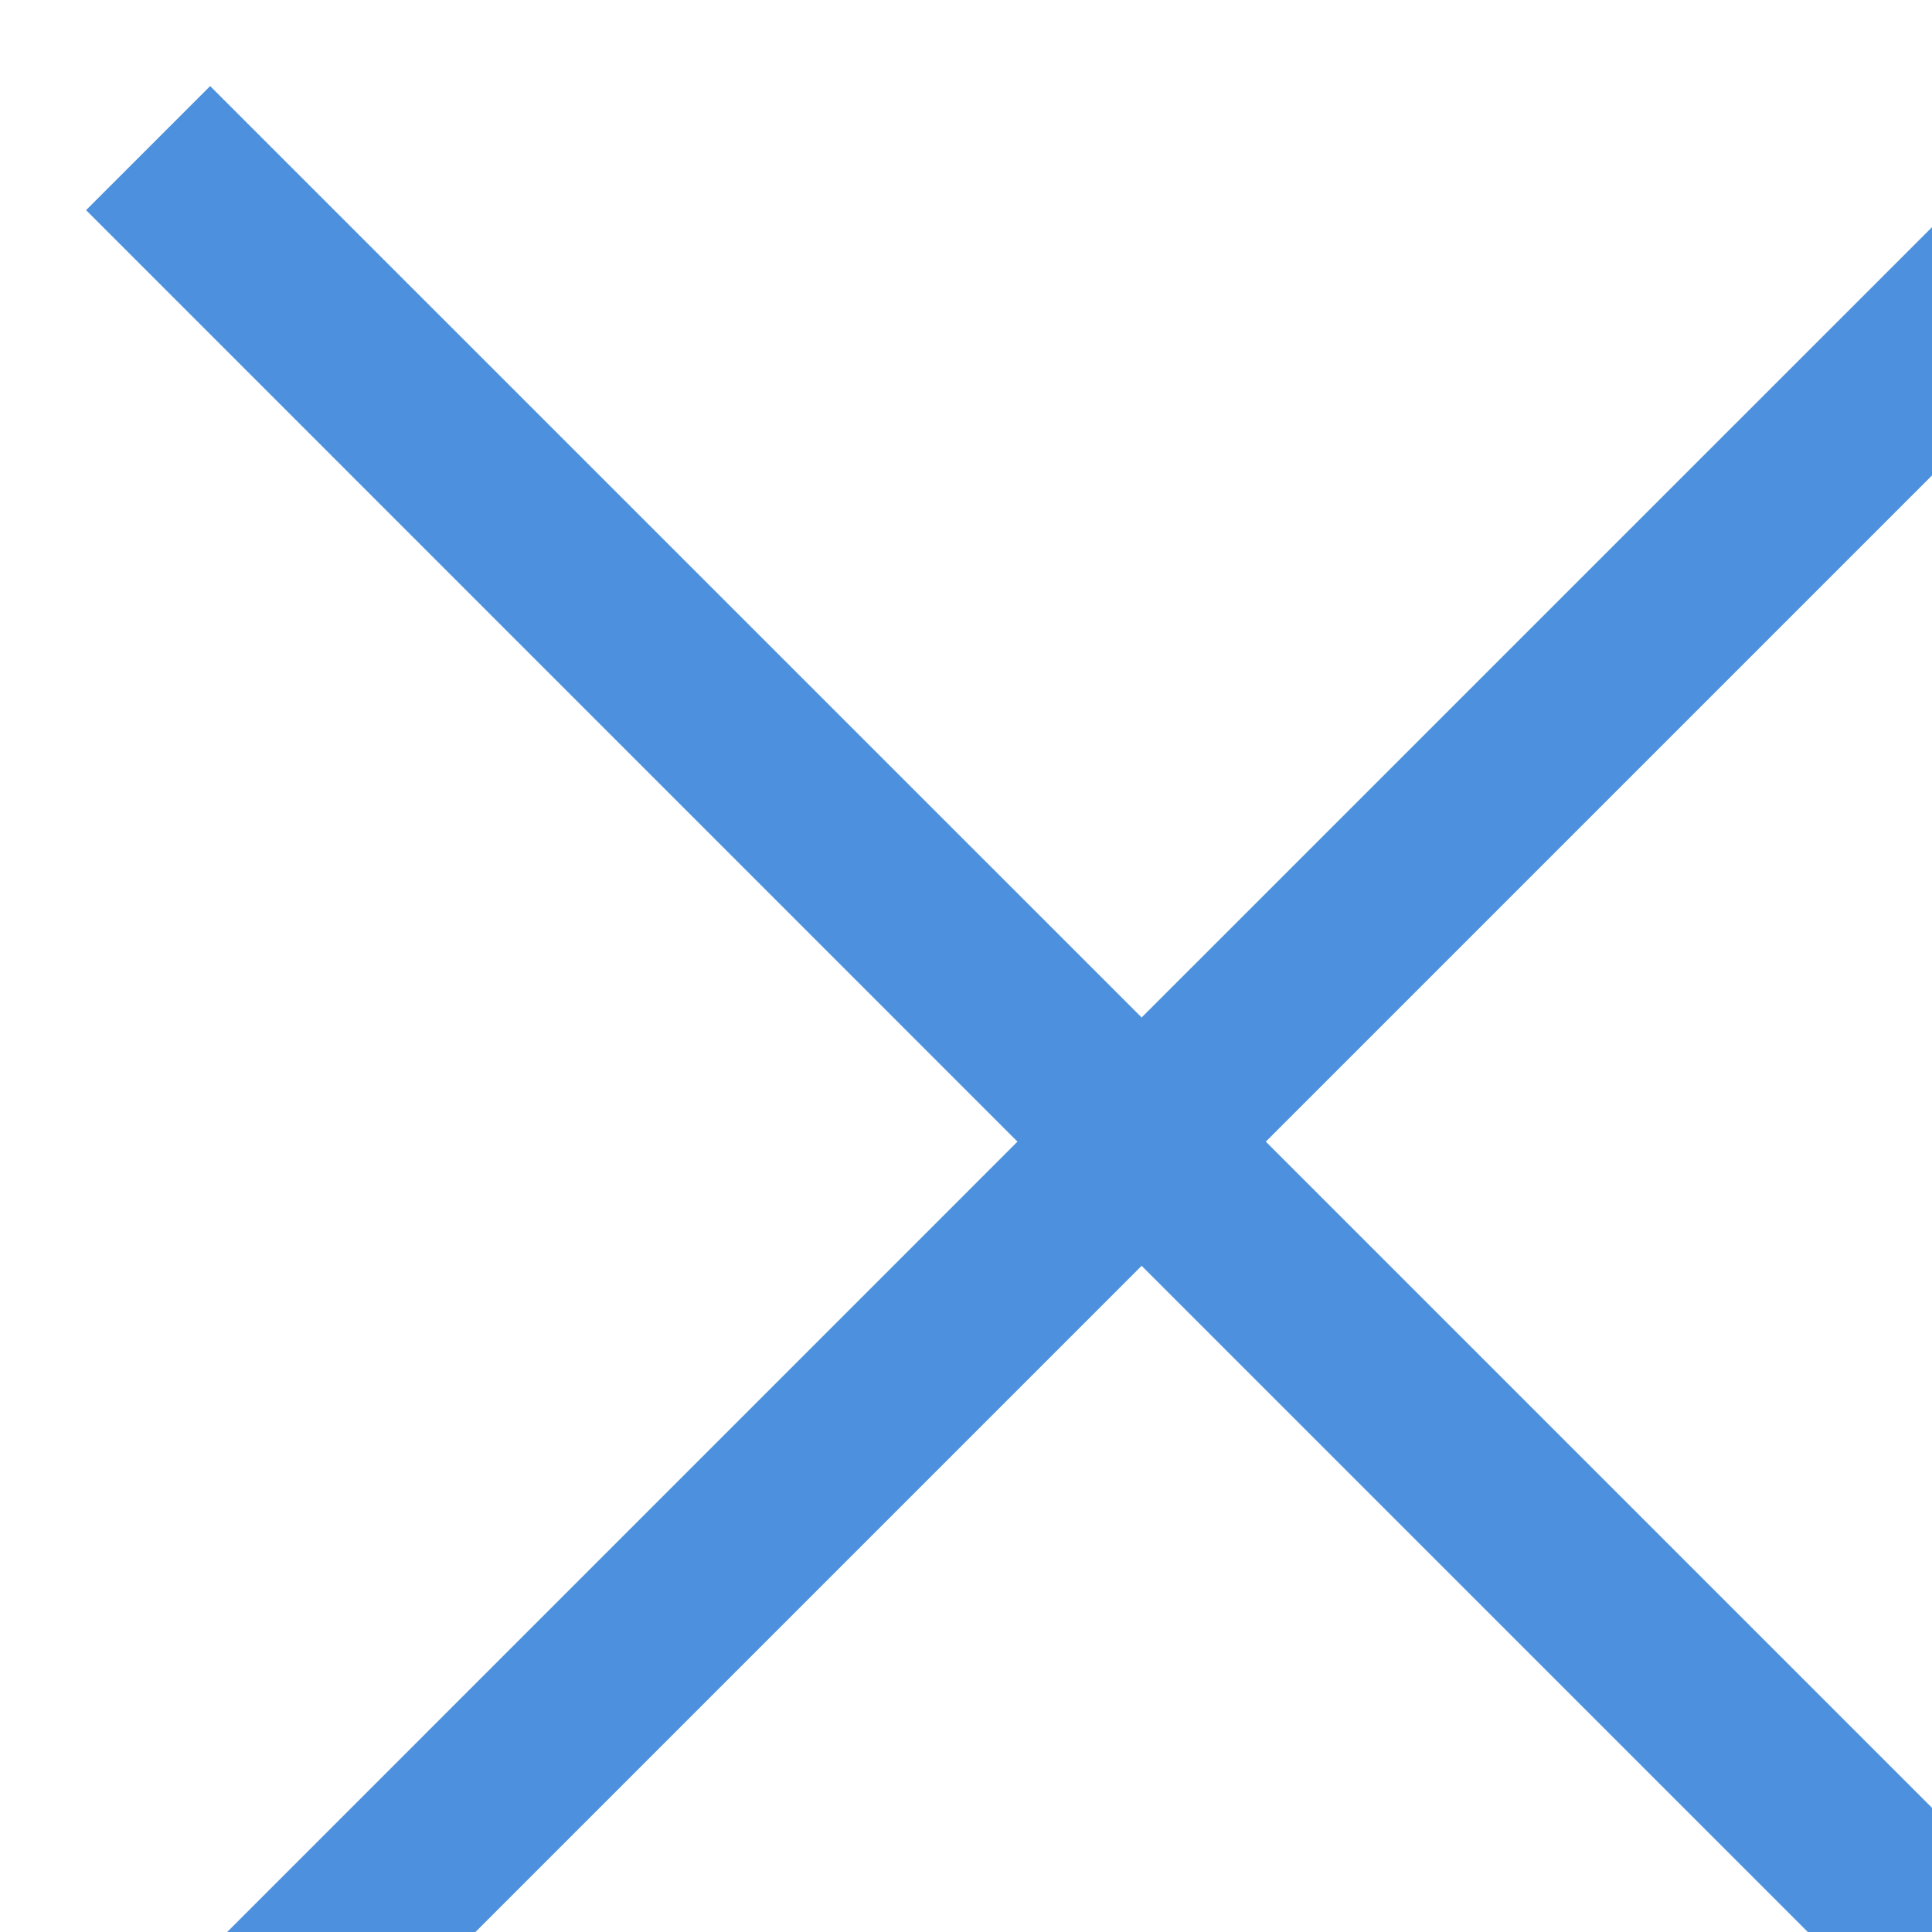 <svg width="22" height="22" xmlns="http://www.w3.org/2000/svg"><path
    d="M23.607.98l1.414 1.413L14.414 13l10.607 10.607-1.414 1.414L13 14.414 2.393 25.021.98 23.607 11.586 13 .98 2.393 2.393.98 13 11.586 23.607.98z"
    fill="#4D91DE"
    fill-rule="evenodd"
  /></svg>
